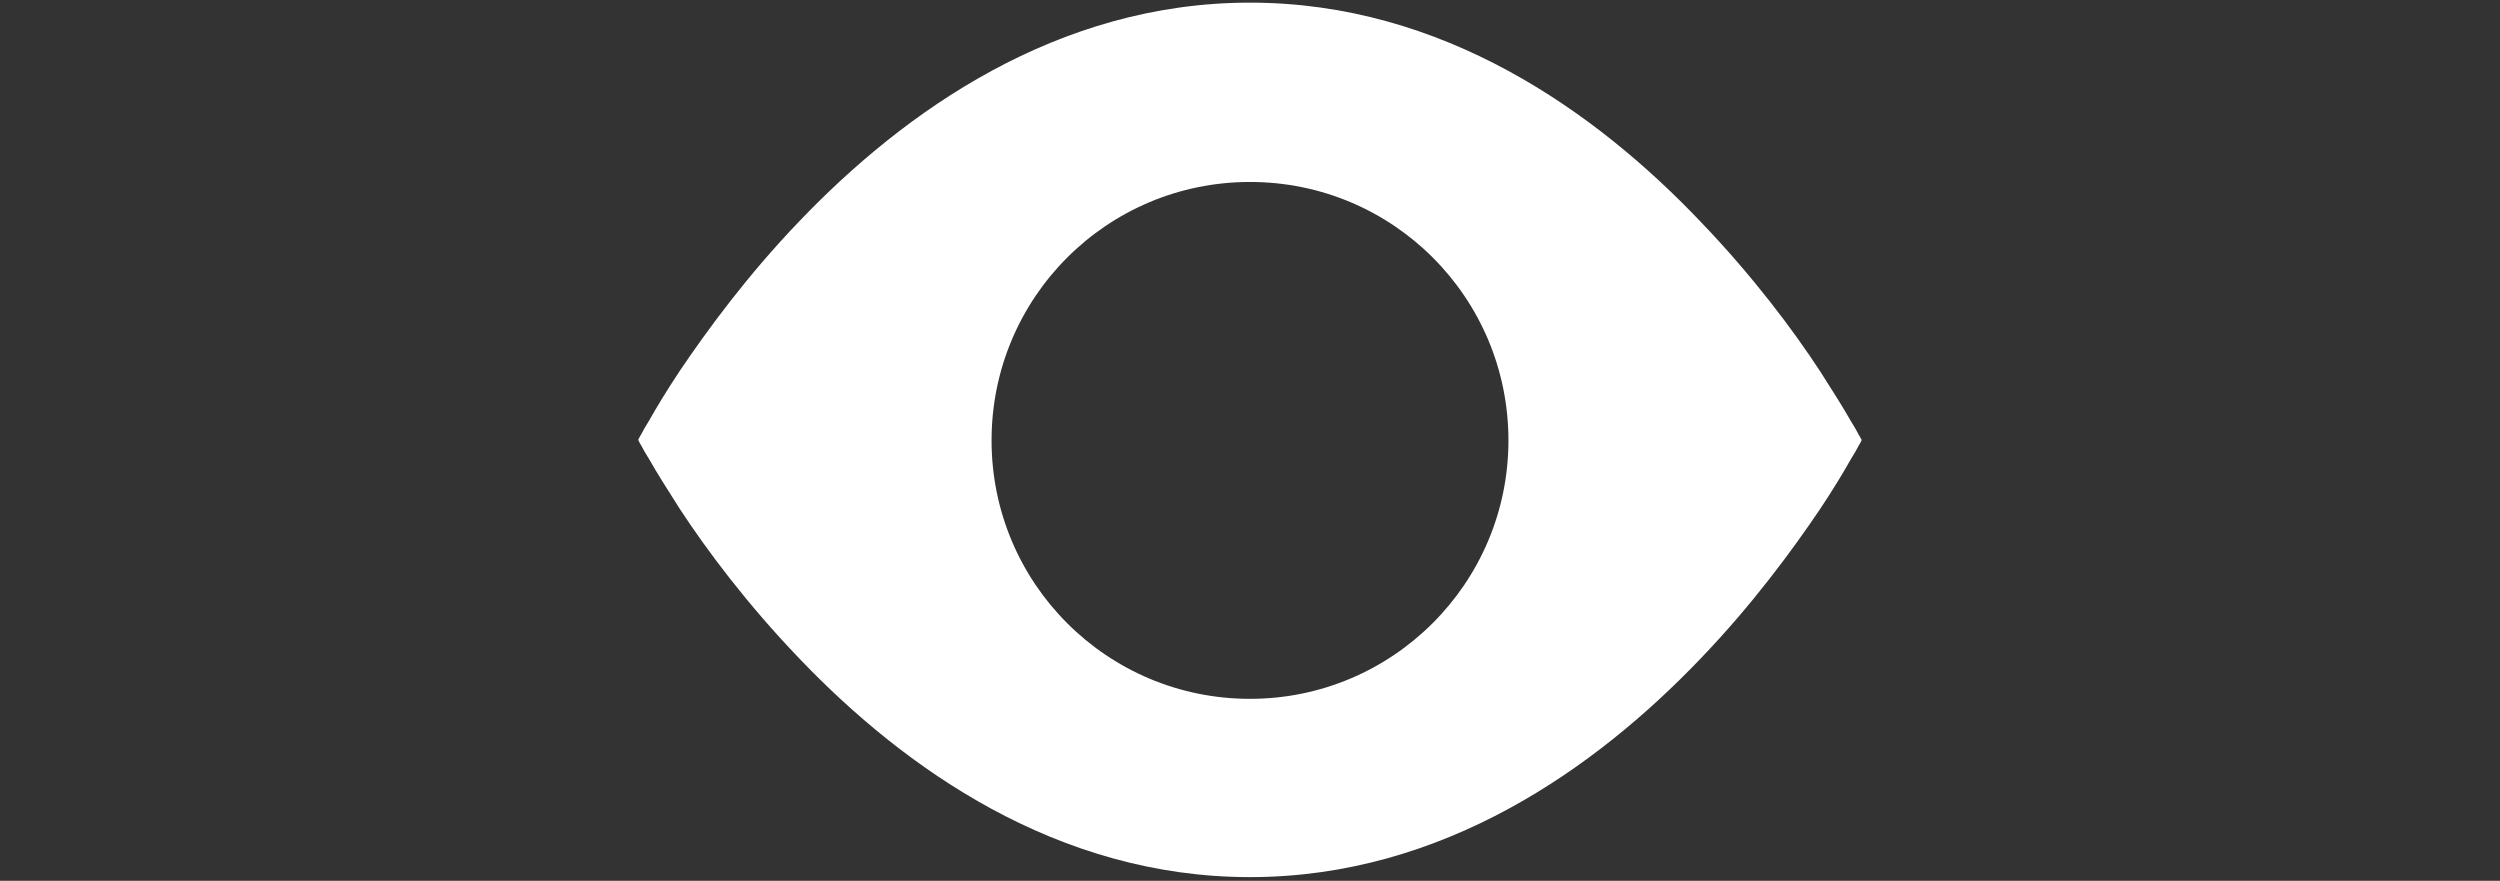 <?xml version="1.0" encoding="utf-8"?>
<!-- Generator: Adobe Illustrator 26.0.1, SVG Export Plug-In . SVG Version: 6.00 Build 0)  -->
<svg version="1.1" id="Слой_1" xmlns="http://www.w3.org/2000/svg" xmlns:xlink="http://www.w3.org/1999/xlink" x="0px" y="0px"
	 viewBox="0 0 474 167" style="enable-background:new 0 0 474 167;" xml:space="preserve">
<rect x="0" y="0" width="474" height="167" fill="#333333" stroke="none"/>
<style type="text/css">
	.st0{fill:#FFFFFF;}
</style>
<g>
	<path class="st0" d="M352.9,83.3L352.9,83.3L352.9,83.3L352.9,83.3c-0.1-0.1-0.1-0.2-0.1-0.2c-0.1-0.2-0.2-0.4-0.4-0.7
		c-0.3-0.6-0.8-1.5-1.5-2.6c-1.3-2.3-3.3-5.5-5.8-9.4c-5.1-7.8-12.8-18.1-22.7-28.4C302.6,21.2,273.6,0.5,237,0.5
		s-65.6,20.7-85.4,41.4c-9.9,10.3-17.5,20.7-22.7,28.4c-2.6,3.9-4.5,7.1-5.8,9.4c-0.7,1.1-1.2,2-1.5,2.6c-0.2,0.3-0.3,0.5-0.4,0.7
		c0,0.1-0.1,0.1-0.1,0.2l0,0l0,0l0,0c0,0-0.1,0.2-0.1,0.2s0.1,0.2,0.1,0.2l0,0l0,0l0,0c0,0,0.1,0.1,0.1,0.2c0.1,0.2,0.2,0.4,0.4,0.7
		c0.3,0.6,0.8,1.5,1.5,2.6c1.3,2.3,3.3,5.5,5.8,9.4c5.1,7.8,12.8,18.1,22.7,28.4c19.8,20.7,48.8,41.4,85.4,41.4
		c36.6,0,65.6-20.7,85.4-41.4c9.9-10.3,17.5-20.7,22.7-28.4c2.6-3.9,4.5-7.1,5.8-9.4c0.7-1.1,1.2-2,1.5-2.6c0.2-0.3,0.3-0.5,0.4-0.7
		c0-0.1,0.1-0.1,0.1-0.2l0,0l0,0l0,0c0,0,0.1-0.2,0.1-0.2S352.9,83.3,352.9,83.3z M237,132.5c-27.1,0-49-21.9-49-49
		c0-27.1,21.9-49,49-49c27.1,0,49,21.9,49,49C286,110.6,264,132.5,237,132.5z"/>
</g>
</svg>
